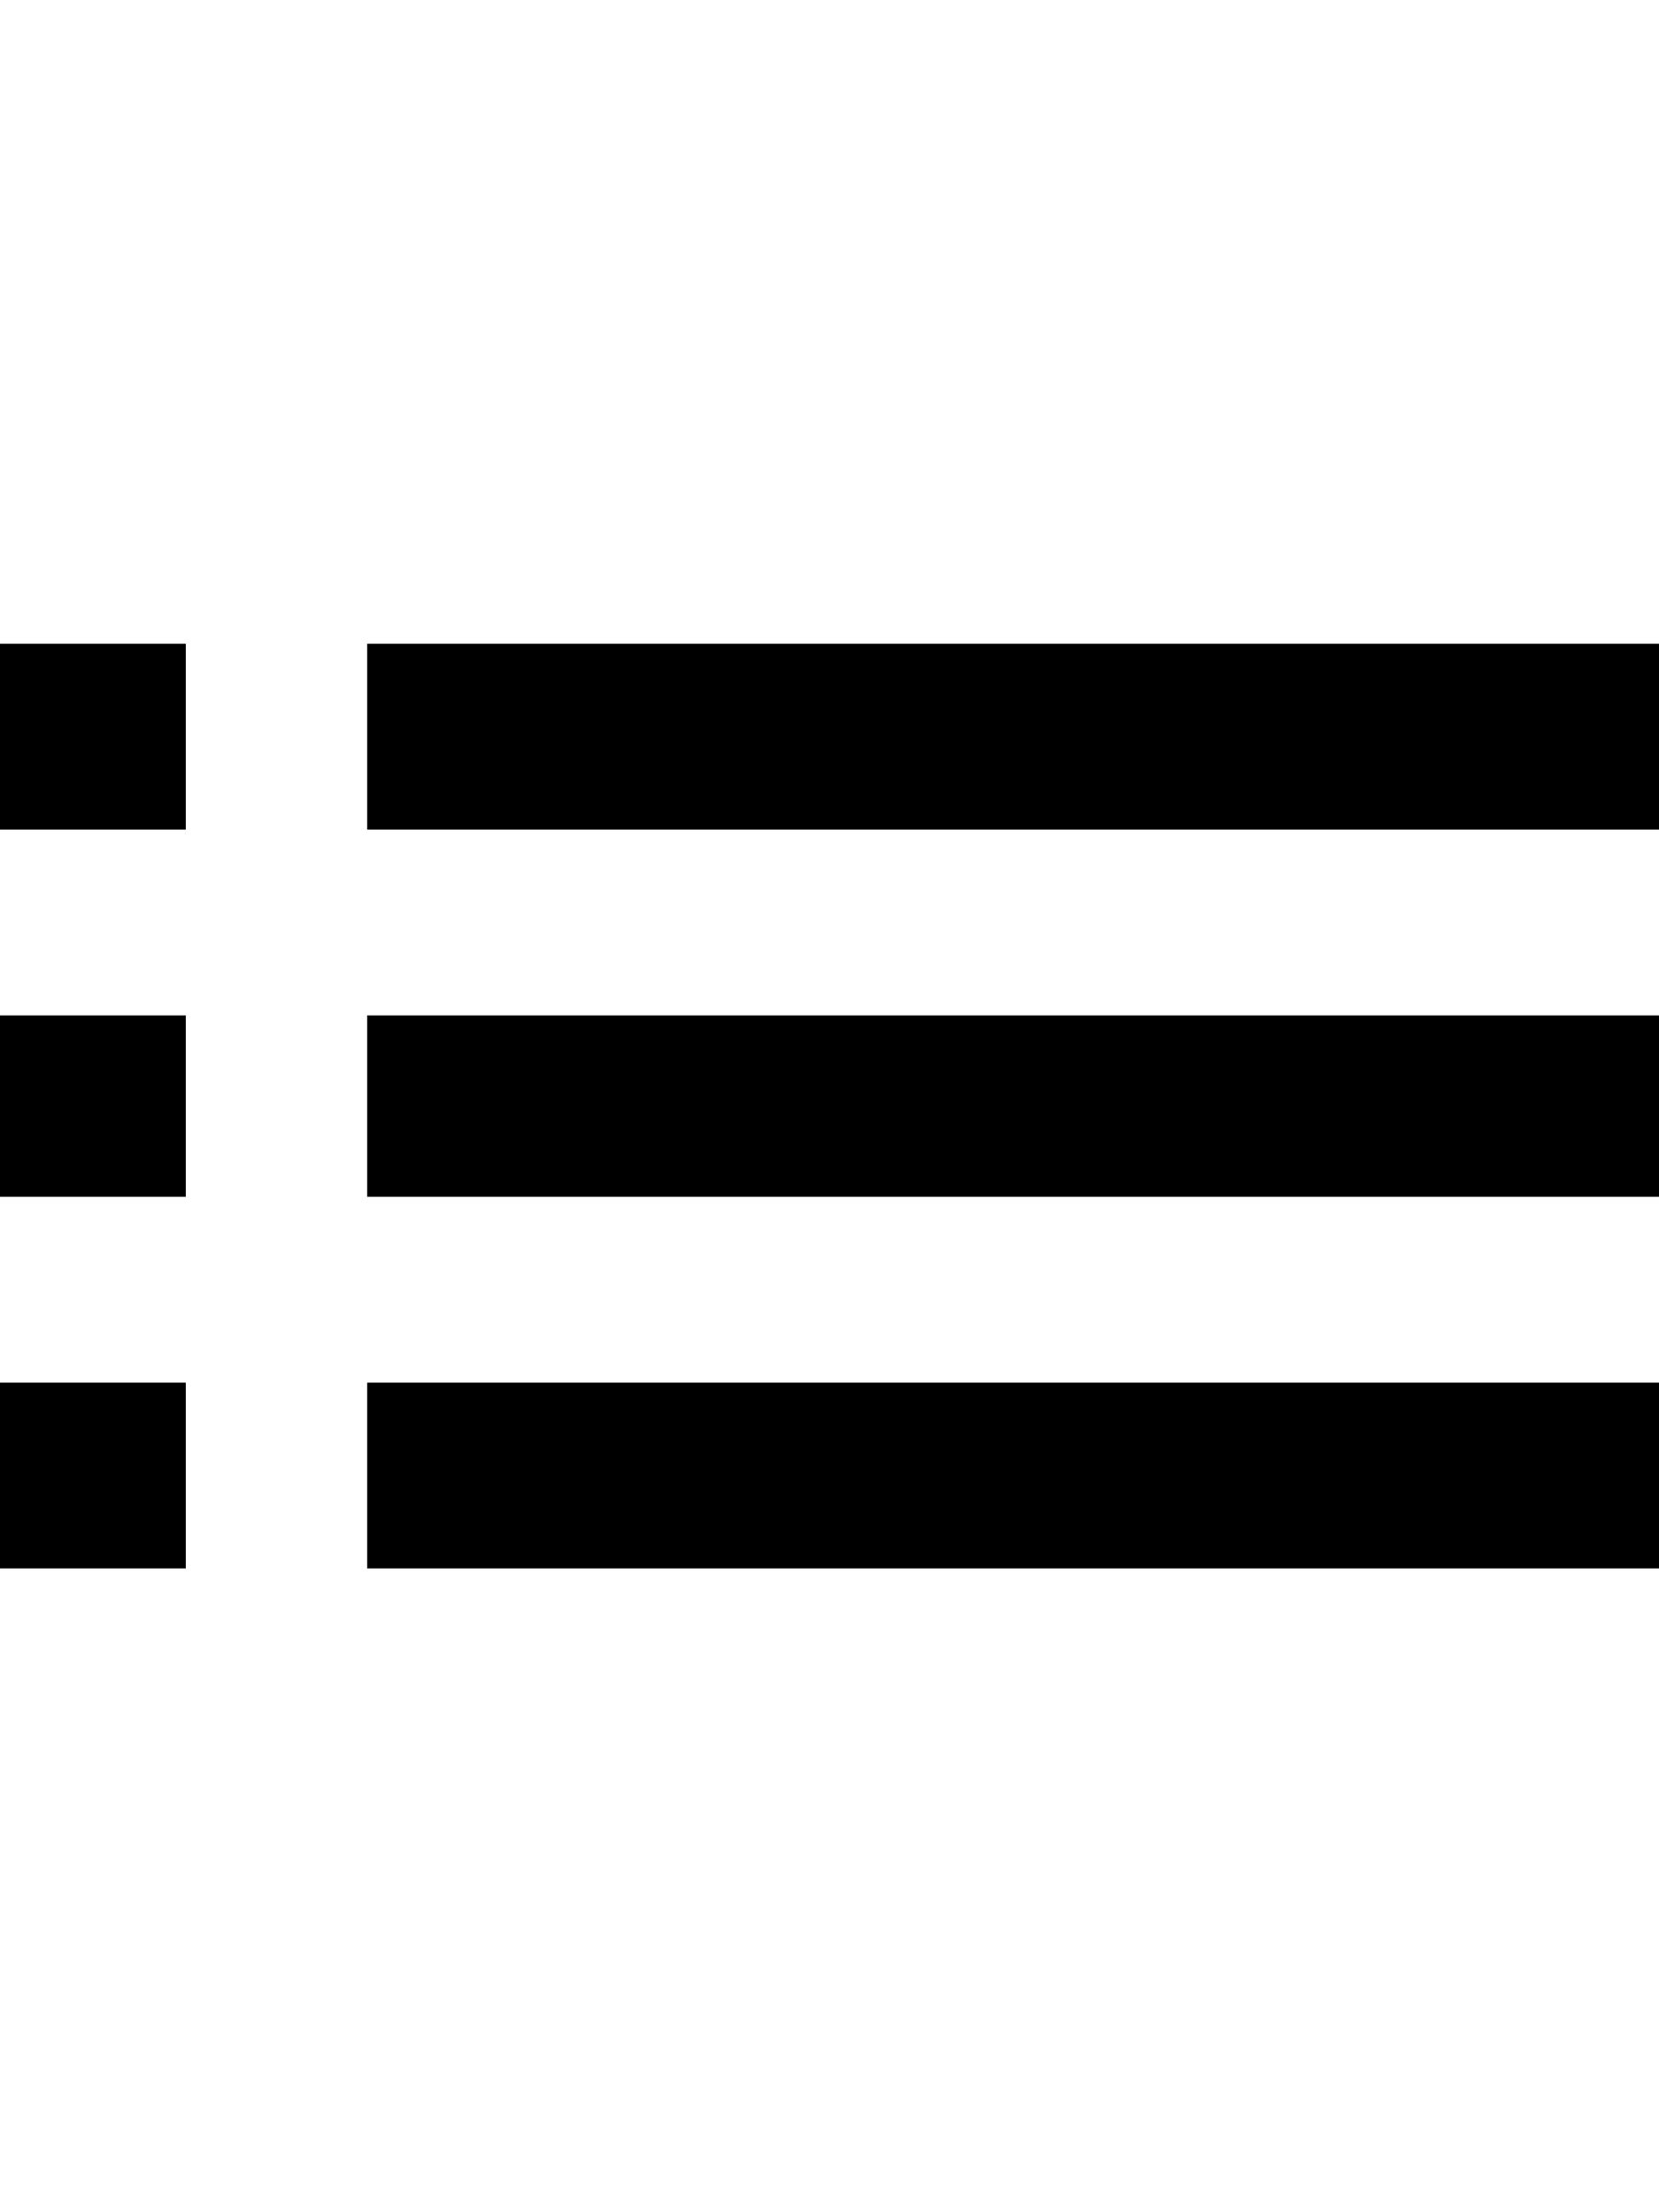 <svg height="1000" width="750.0" xmlns="http://www.w3.org/2000/svg"><path d="m0 541v-82h84v82h-84z m0 168v-84h84v84h-84z m0-334v-84h84v84h-84z m166 166v-82h584v82h-584z m0 168v-84h584v84h-584z m0-418h584v84h-584v-84z" /></svg>